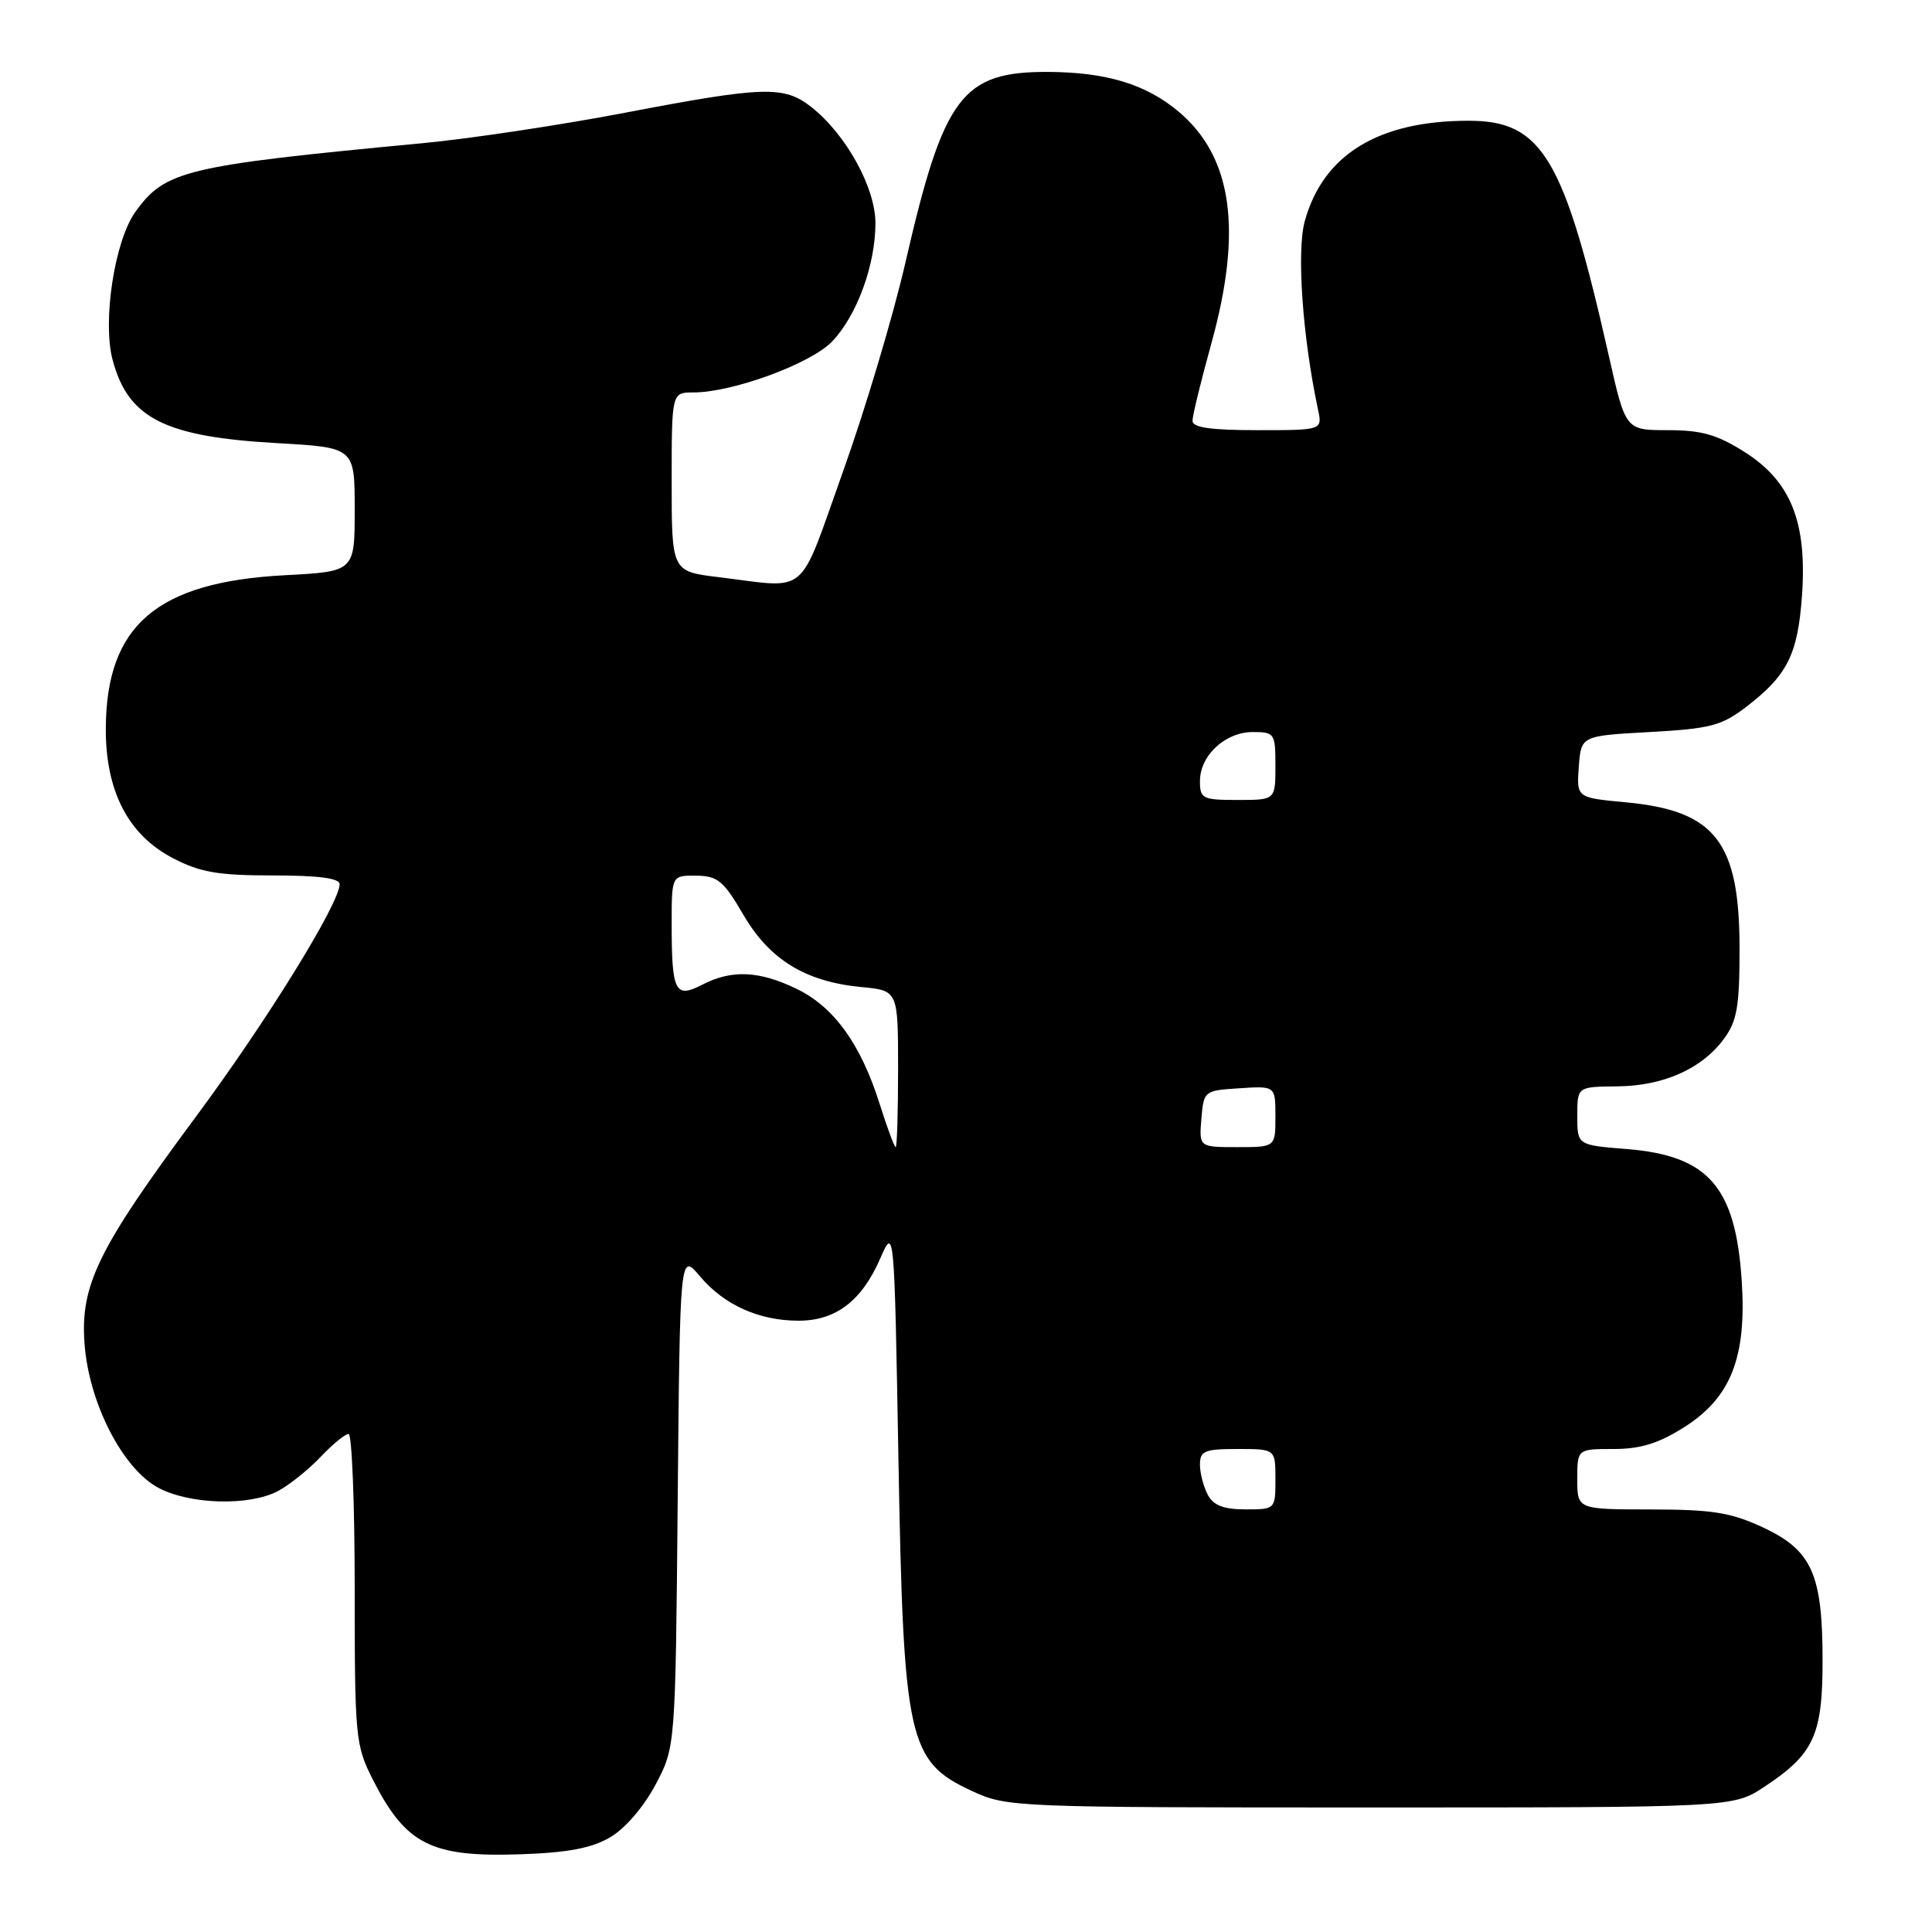 <?xml version="1.0" encoding="UTF-8" standalone="no"?>
<!DOCTYPE svg PUBLIC "-//W3C//DTD SVG 1.1//EN" "http://www.w3.org/Graphics/SVG/1.1/DTD/svg11.dtd" >
<svg xmlns="http://www.w3.org/2000/svg" xmlns:xlink="http://www.w3.org/1999/xlink" version="1.1" viewBox="0 0 256 256">
 <g >
 <path fill="currentColor"
d=" M 80.85 243.45 C 82.81 242.31 85.29 239.43 86.85 236.50 C 89.50 231.50 89.50 231.50 89.80 198.73 C 90.10 165.97 90.10 165.97 92.75 169.12 C 95.95 172.92 100.58 175.00 105.83 175.00 C 110.74 175.00 114.18 172.38 116.63 166.77 C 118.50 162.50 118.50 162.50 119.05 193.50 C 119.72 230.70 120.32 233.41 128.84 237.34 C 133.41 239.46 134.45 239.50 181.57 239.50 C 229.64 239.50 229.64 239.50 233.80 236.75 C 240.35 232.42 241.50 229.92 241.50 220.05 C 241.50 208.56 240.09 205.42 233.58 202.38 C 229.34 200.41 226.89 200.02 218.75 200.01 C 209.00 200.00 209.00 200.00 209.00 196.00 C 209.00 192.00 209.00 192.00 213.80 192.00 C 217.39 192.00 219.77 191.26 223.18 189.10 C 229.35 185.19 231.45 179.85 230.79 169.76 C 229.98 157.24 226.38 153.12 215.50 152.25 C 209.00 151.73 209.00 151.73 209.00 147.86 C 209.00 144.00 209.00 144.00 214.25 143.95 C 220.39 143.90 225.48 141.64 228.41 137.68 C 230.17 135.29 230.50 133.42 230.50 125.68 C 230.49 111.53 227.29 107.42 215.42 106.31 C 208.90 105.70 208.90 105.70 209.20 101.60 C 209.50 97.50 209.50 97.50 218.58 97.00 C 226.59 96.56 228.11 96.17 231.36 93.68 C 236.82 89.51 238.21 86.74 238.77 78.97 C 239.47 69.20 237.31 63.79 231.18 59.90 C 227.54 57.59 225.47 57.00 221.01 57.00 C 215.40 57.00 215.40 57.00 213.20 47.25 C 207.24 20.84 204.36 16.00 194.60 16.00 C 182.65 16.00 175.33 20.48 172.89 29.30 C 171.79 33.27 172.59 44.63 174.64 54.25 C 175.23 57.00 175.23 57.00 166.62 57.00 C 160.38 57.00 158.00 56.65 158.01 55.75 C 158.02 55.06 159.14 50.45 160.51 45.51 C 164.67 30.48 163.30 20.79 156.17 14.79 C 151.86 11.17 146.65 9.58 138.96 9.53 C 127.46 9.47 125.05 12.69 119.98 34.76 C 118.37 41.79 114.64 54.28 111.69 62.52 C 105.67 79.36 107.33 77.95 95.25 76.48 C 89.00 75.72 89.00 75.72 89.00 63.86 C 89.00 52.00 89.00 52.00 91.89 52.00 C 97.07 52.00 107.44 48.19 110.25 45.26 C 113.54 41.82 116.00 35.12 116.00 29.57 C 116.00 24.85 112.10 17.80 107.50 14.18 C 103.88 11.33 101.23 11.42 82.76 14.95 C 74.28 16.57 62.21 18.39 55.92 18.98 C 24.44 21.96 21.85 22.59 17.91 28.12 C 15.17 31.98 13.55 42.60 14.93 47.72 C 17.00 55.44 21.83 57.88 36.75 58.72 C 47.00 59.30 47.00 59.30 47.00 67.51 C 47.00 75.73 47.00 75.73 37.75 76.22 C 20.79 77.11 14.07 82.86 14.02 96.54 C 13.99 104.84 16.99 110.63 22.91 113.71 C 26.53 115.59 28.88 116.00 36.16 116.00 C 42.22 116.00 45.00 116.37 45.00 117.16 C 45.00 119.70 35.30 135.39 25.87 148.09 C 13.01 165.44 10.63 170.27 11.20 178.02 C 11.76 185.87 16.24 194.61 20.98 197.14 C 25.14 199.36 32.99 199.58 36.80 197.59 C 38.28 196.81 40.82 194.79 42.44 193.09 C 44.05 191.39 45.74 190.00 46.19 190.00 C 46.63 190.00 47.00 199.24 47.00 210.53 C 47.00 230.21 47.10 231.26 49.39 235.78 C 53.77 244.42 57.11 246.11 69.00 245.70 C 75.23 245.49 78.40 244.89 80.85 243.45 Z  M 160.04 198.07 C 159.47 197.00 159.00 195.20 159.00 194.07 C 159.00 192.25 159.61 192.00 164.00 192.00 C 169.00 192.00 169.00 192.00 169.00 196.00 C 169.00 199.99 168.99 200.00 165.04 200.00 C 162.14 200.00 160.79 199.48 160.04 198.07 Z  M 116.57 146.31 C 114.07 138.36 110.51 133.43 105.58 131.04 C 100.59 128.62 96.94 128.46 93.05 130.48 C 89.45 132.34 89.00 131.44 89.00 122.42 C 89.00 116.00 89.00 116.00 92.25 116.03 C 95.09 116.06 95.88 116.71 98.50 121.21 C 101.98 127.17 106.71 130.07 114.12 130.79 C 119.00 131.25 119.00 131.25 119.00 141.63 C 119.00 147.33 118.86 152.00 118.68 152.00 C 118.51 152.00 117.56 149.44 116.57 146.31 Z  M 159.19 148.25 C 159.50 144.54 159.55 144.50 164.25 144.20 C 169.00 143.89 169.00 143.89 169.00 147.95 C 169.00 152.00 169.00 152.00 163.94 152.00 C 158.88 152.00 158.88 152.00 159.19 148.25 Z  M 159.00 103.50 C 159.00 100.11 162.34 97.00 166.00 97.00 C 168.89 97.00 169.00 97.17 169.00 101.50 C 169.00 106.00 169.00 106.00 164.00 106.00 C 159.33 106.00 159.00 105.83 159.00 103.50 Z "/>
</g>
</svg>